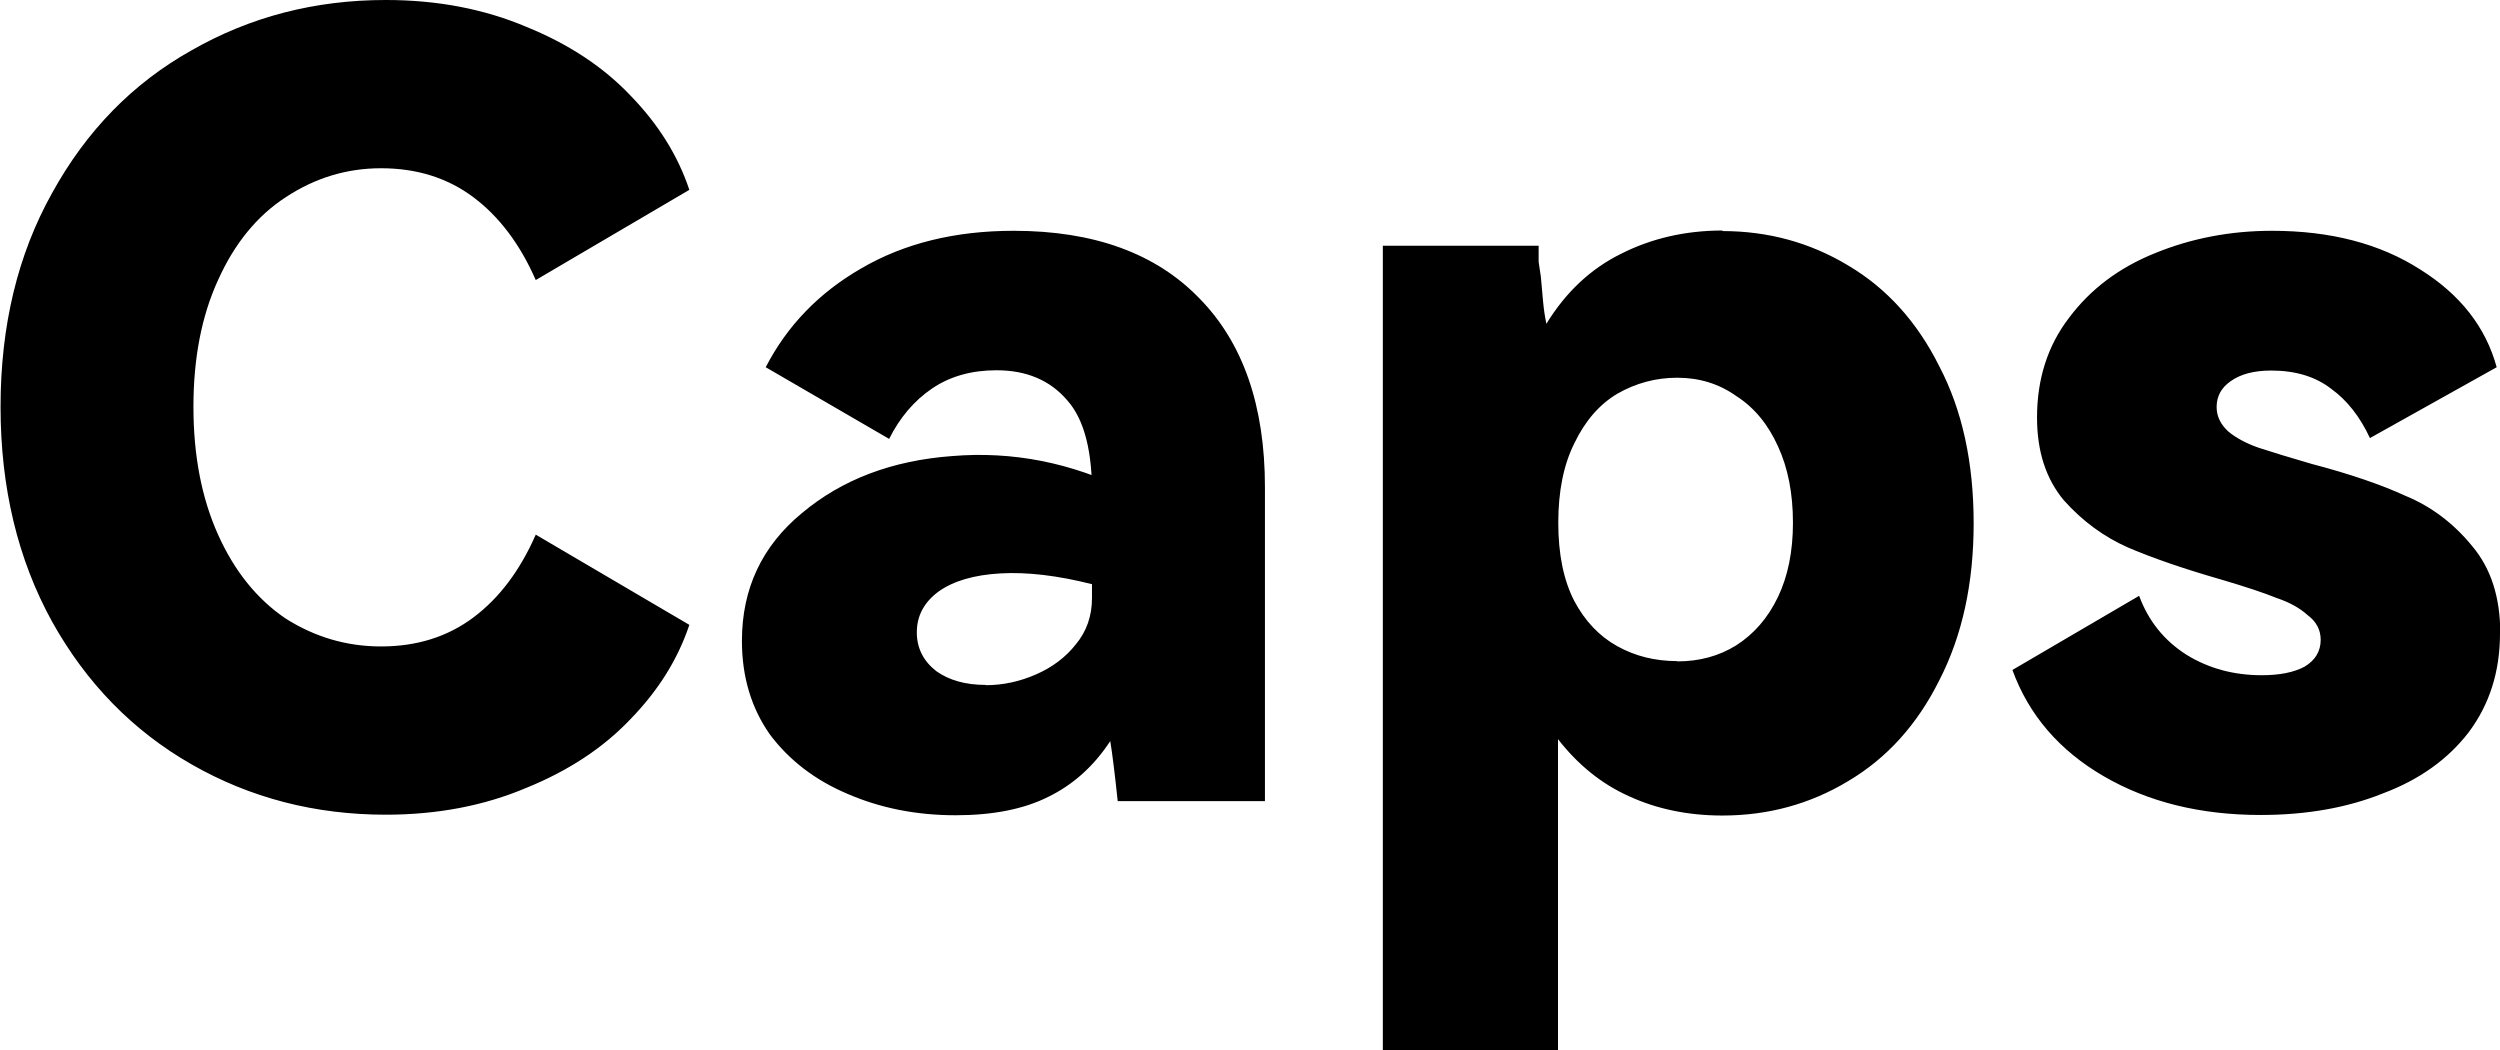 <?xml version="1.0" encoding="UTF-8" standalone="no"?>
<!-- Created with Inkscape (http://www.inkscape.org/) -->

<svg
   width="9.034mm"
   height="3.795mm"
   viewBox="0 0 9.034 3.795"
   version="1.1"
   id="svg1"
   xmlns="http://www.w3.org/2000/svg"
   xmlns:svg="http://www.w3.org/2000/svg">
  <defs
     id="defs1" />
  <g
     id="text1"
     style="font-weight:900;font-size:3.881px;line-height:0.9;font-family:'HarmonyOS Sans';-inkscape-font-specification:'HarmonyOS Sans Heavy';text-align:center;letter-spacing:0.061px;text-anchor:middle;stroke-width:0.265"
     aria-label="~&#10;`"
     transform="translate(8.38,1.256)">
    <g
       id="text4"
       style="stroke-width:0.07"
       aria-label="_&#10;-">
      <path
         d="m -7.003,1.08 q 0.194,0 0.334,-0.105 0.14,-0.105 0.225,-0.299 l 0.555,0.326 q -0.062,0.186 -0.213,0.341 -0.147,0.155 -0.376,0.248 -0.229,0.097 -0.508,0.097 -0.384,0 -0.702,-0.182 -0.318,-0.182 -0.504,-0.516 -0.186,-0.338 -0.186,-0.776 0,-0.439 0.186,-0.772 0.186,-0.338 0.504,-0.516 0.318,-0.182 0.702,-0.182 0.279,0 0.508,0.097 0.229,0.093 0.376,0.248 0.151,0.155 0.213,0.341 l -0.555,0.326 q -0.085,-0.194 -0.225,-0.299 -0.14,-0.105 -0.334,-0.105 -0.186,0 -0.345,0.105 -0.155,0.101 -0.244,0.299 -0.089,0.194 -0.089,0.458 0,0.264 0.089,0.462 0.089,0.198 0.244,0.303 0.159,0.101 0.345,0.101 z m 2.286,-1.502 q 0.435,0 0.671,0.244 0.237,0.241 0.237,0.683 V 1.639 h -0.532 q -0.016,-0.151 -0.027,-0.217 -0.089,0.136 -0.225,0.202 -0.132,0.066 -0.334,0.066 -0.213,0 -0.392,-0.078 Q -5.493,1.538 -5.598,1.398 -5.699,1.254 -5.699,1.06 q 0,-0.283 0.217,-0.462 0.217,-0.182 0.543,-0.206 0.326,-0.027 0.633,0.124 l -0.128,0.144 v -0.116 q 0.004,-0.248 -0.089,-0.353 -0.093,-0.109 -0.256,-0.109 -0.136,0 -0.233,0.066 -0.097,0.066 -0.155,0.182 L -5.613,0.071 q 0.116,-0.225 0.345,-0.357 0.233,-0.136 0.551,-0.136 z M -4.818,1.22 q 0.093,0 0.182,-0.039 0.089,-0.039 0.144,-0.109 0.058,-0.07 0.058,-0.167 v -0.05 q -0.186,-0.047 -0.33,-0.039 -0.144,0.008 -0.225,0.066 -0.078,0.058 -0.078,0.147 0,0.085 0.07,0.14 0.07,0.05 0.179,0.05 z m 2.662,-1.641 q 0.248,0 0.454,0.124 0.21,0.124 0.33,0.365 0.124,0.237 0.124,0.567 0,0.326 -0.124,0.567 -0.12,0.241 -0.33,0.365 -0.206,0.124 -0.454,0.124 -0.186,0 -0.338,-0.07 -0.147,-0.066 -0.256,-0.206 V 2.539 h -0.633 v -2.907 h 0.563 q 0,0.027 0,0.058 0.004,0.027 0.008,0.054 0.004,0.047 0.008,0.089 0.004,0.043 0.012,0.081 0.105,-0.171 0.268,-0.252 0.167,-0.085 0.369,-0.085 z M -2.319,1.134 q 0.12,0 0.213,-0.058 0.097,-0.062 0.151,-0.175 0.054,-0.113 0.054,-0.268 0,-0.159 -0.054,-0.276 -0.054,-0.12 -0.151,-0.182 -0.093,-0.066 -0.213,-0.066 -0.116,0 -0.217,0.058 -0.097,0.058 -0.155,0.179 -0.058,0.116 -0.058,0.287 0,0.171 0.058,0.283 0.058,0.109 0.155,0.163 0.097,0.054 0.217,0.054 z M 0.654,1.033 q 0,0.206 -0.113,0.357 -0.113,0.147 -0.31,0.221 -0.194,0.078 -0.442,0.078 -0.326,0 -0.567,-0.14 -0.241,-0.14 -0.33,-0.384 l 0.458,-0.268 q 0.05,0.136 0.171,0.213 0.12,0.074 0.272,0.074 0.097,0 0.155,-0.031 0.058,-0.035 0.058,-0.097 0,-0.054 -0.047,-0.089 Q -0.084,0.928 -0.153,0.905 -0.219,0.878 -0.351,0.839 -0.553,0.781 -0.689,0.723 -0.821,0.665 -0.922,0.552 -1.019,0.436 -1.019,0.253 q 0,-0.21 0.116,-0.361 0.116,-0.155 0.31,-0.233 0.198,-0.081 0.423,-0.081 0.318,0 0.536,0.14 0.217,0.136 0.276,0.353 L 0.184,0.327 Q 0.13,0.211 0.044,0.149 -0.041,0.083 -0.173,0.083 q -0.093,0 -0.147,0.039 -0.05,0.035 -0.05,0.093 0,0.05 0.043,0.089 0.043,0.035 0.109,0.058 0.07,0.023 0.19,0.058 0.206,0.054 0.341,0.116 0.14,0.058 0.241,0.182 0.101,0.12 0.101,0.314 z"
         id="text8"
         style="font-size:3.881px;letter-spacing:0px;stroke-width:0.019"
         aria-label="Caps" />
    </g>
  </g>
</svg>
